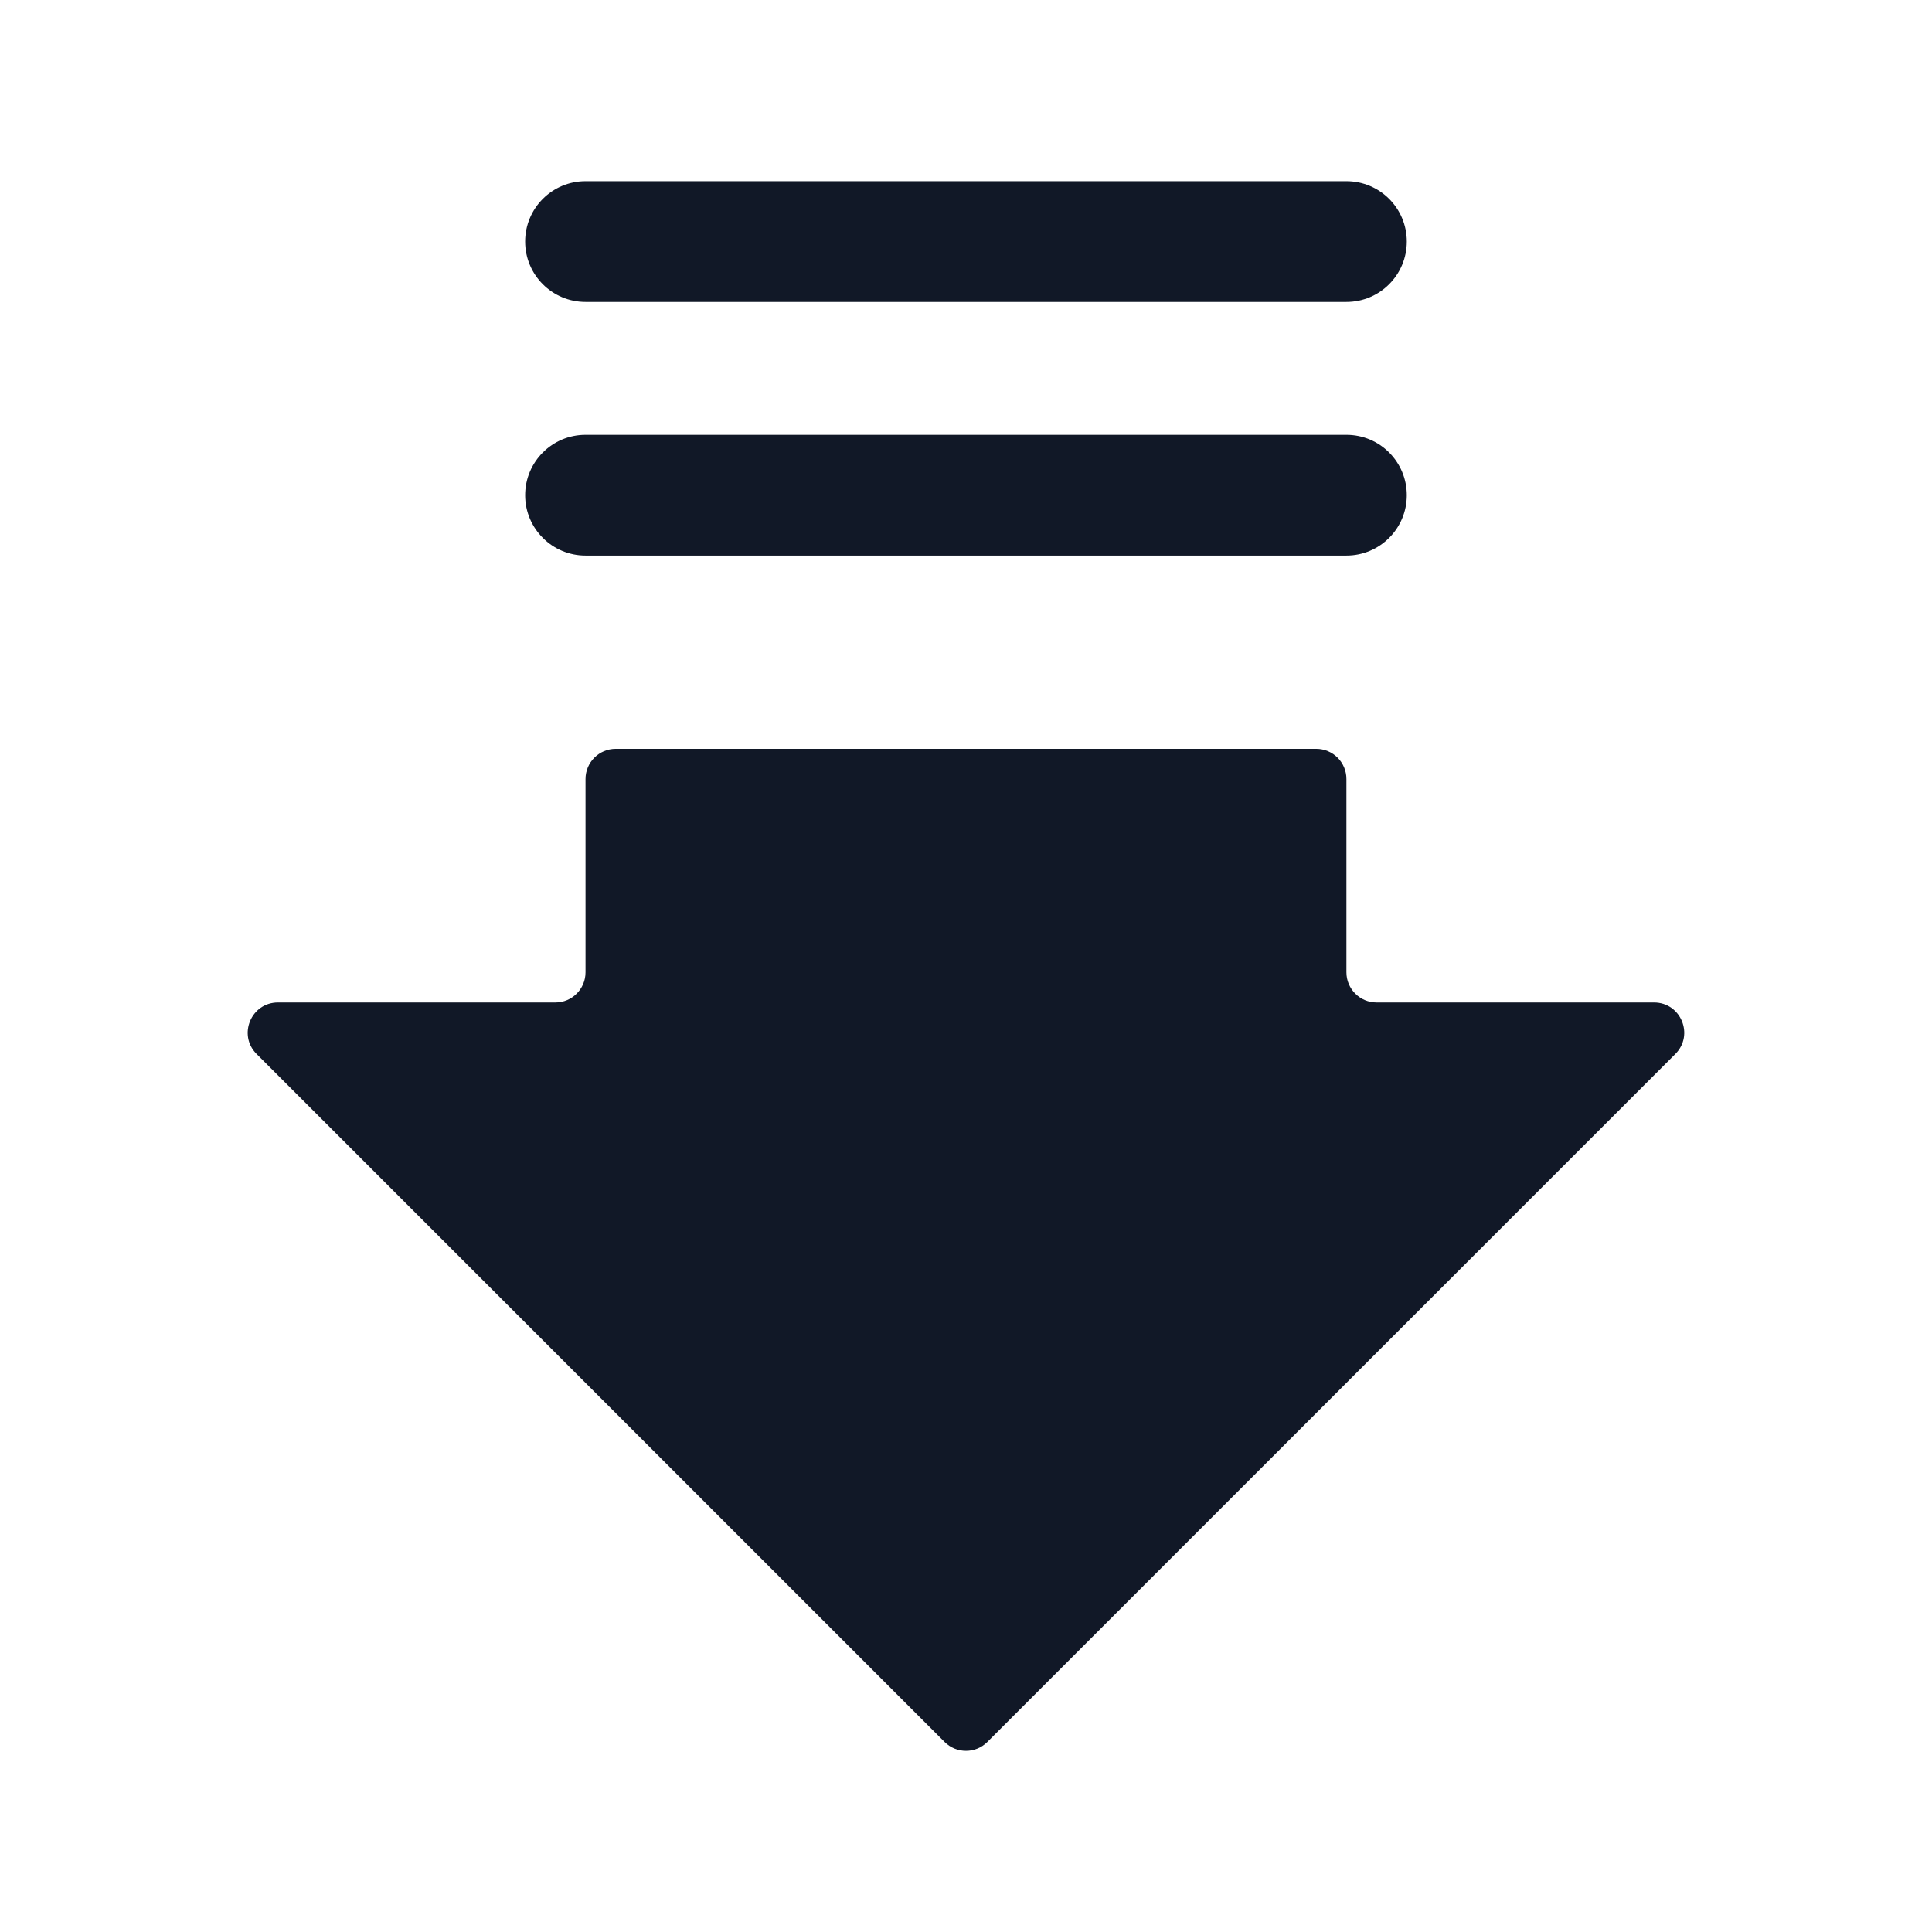 <svg width="32" height="32" viewBox="0 0 32 32" fill="none" xmlns="http://www.w3.org/2000/svg">
<path fill-rule="evenodd" clip-rule="evenodd" d="M8.698 4.001C8.698 3.448 9.146 3.001 9.698 3.001H22.301C22.854 3.001 23.301 3.448 23.301 4.001C23.301 4.553 22.854 5.001 22.301 5.001H9.698C9.146 5.001 8.698 4.553 8.698 4.001ZM4.604 16.604C4.159 16.604 3.935 17.142 4.25 17.457L15.646 28.853C15.842 29.048 16.158 29.048 16.353 28.853L27.749 17.457C28.064 17.142 27.841 16.604 27.396 16.604H22.801C22.525 16.604 22.301 16.38 22.301 16.104V12.903C22.301 12.627 22.078 12.403 21.801 12.403H10.198C9.922 12.403 9.698 12.627 9.698 12.903V16.104C9.698 16.38 9.475 16.604 9.198 16.604H4.604ZM9.698 7.202C9.146 7.202 8.698 7.649 8.698 8.202C8.698 8.754 9.146 9.202 9.698 9.202H22.301C22.854 9.202 23.301 8.754 23.301 8.202C23.301 7.649 22.854 7.202 22.301 7.202H9.698Z" fill="#111827"/>
</svg>
